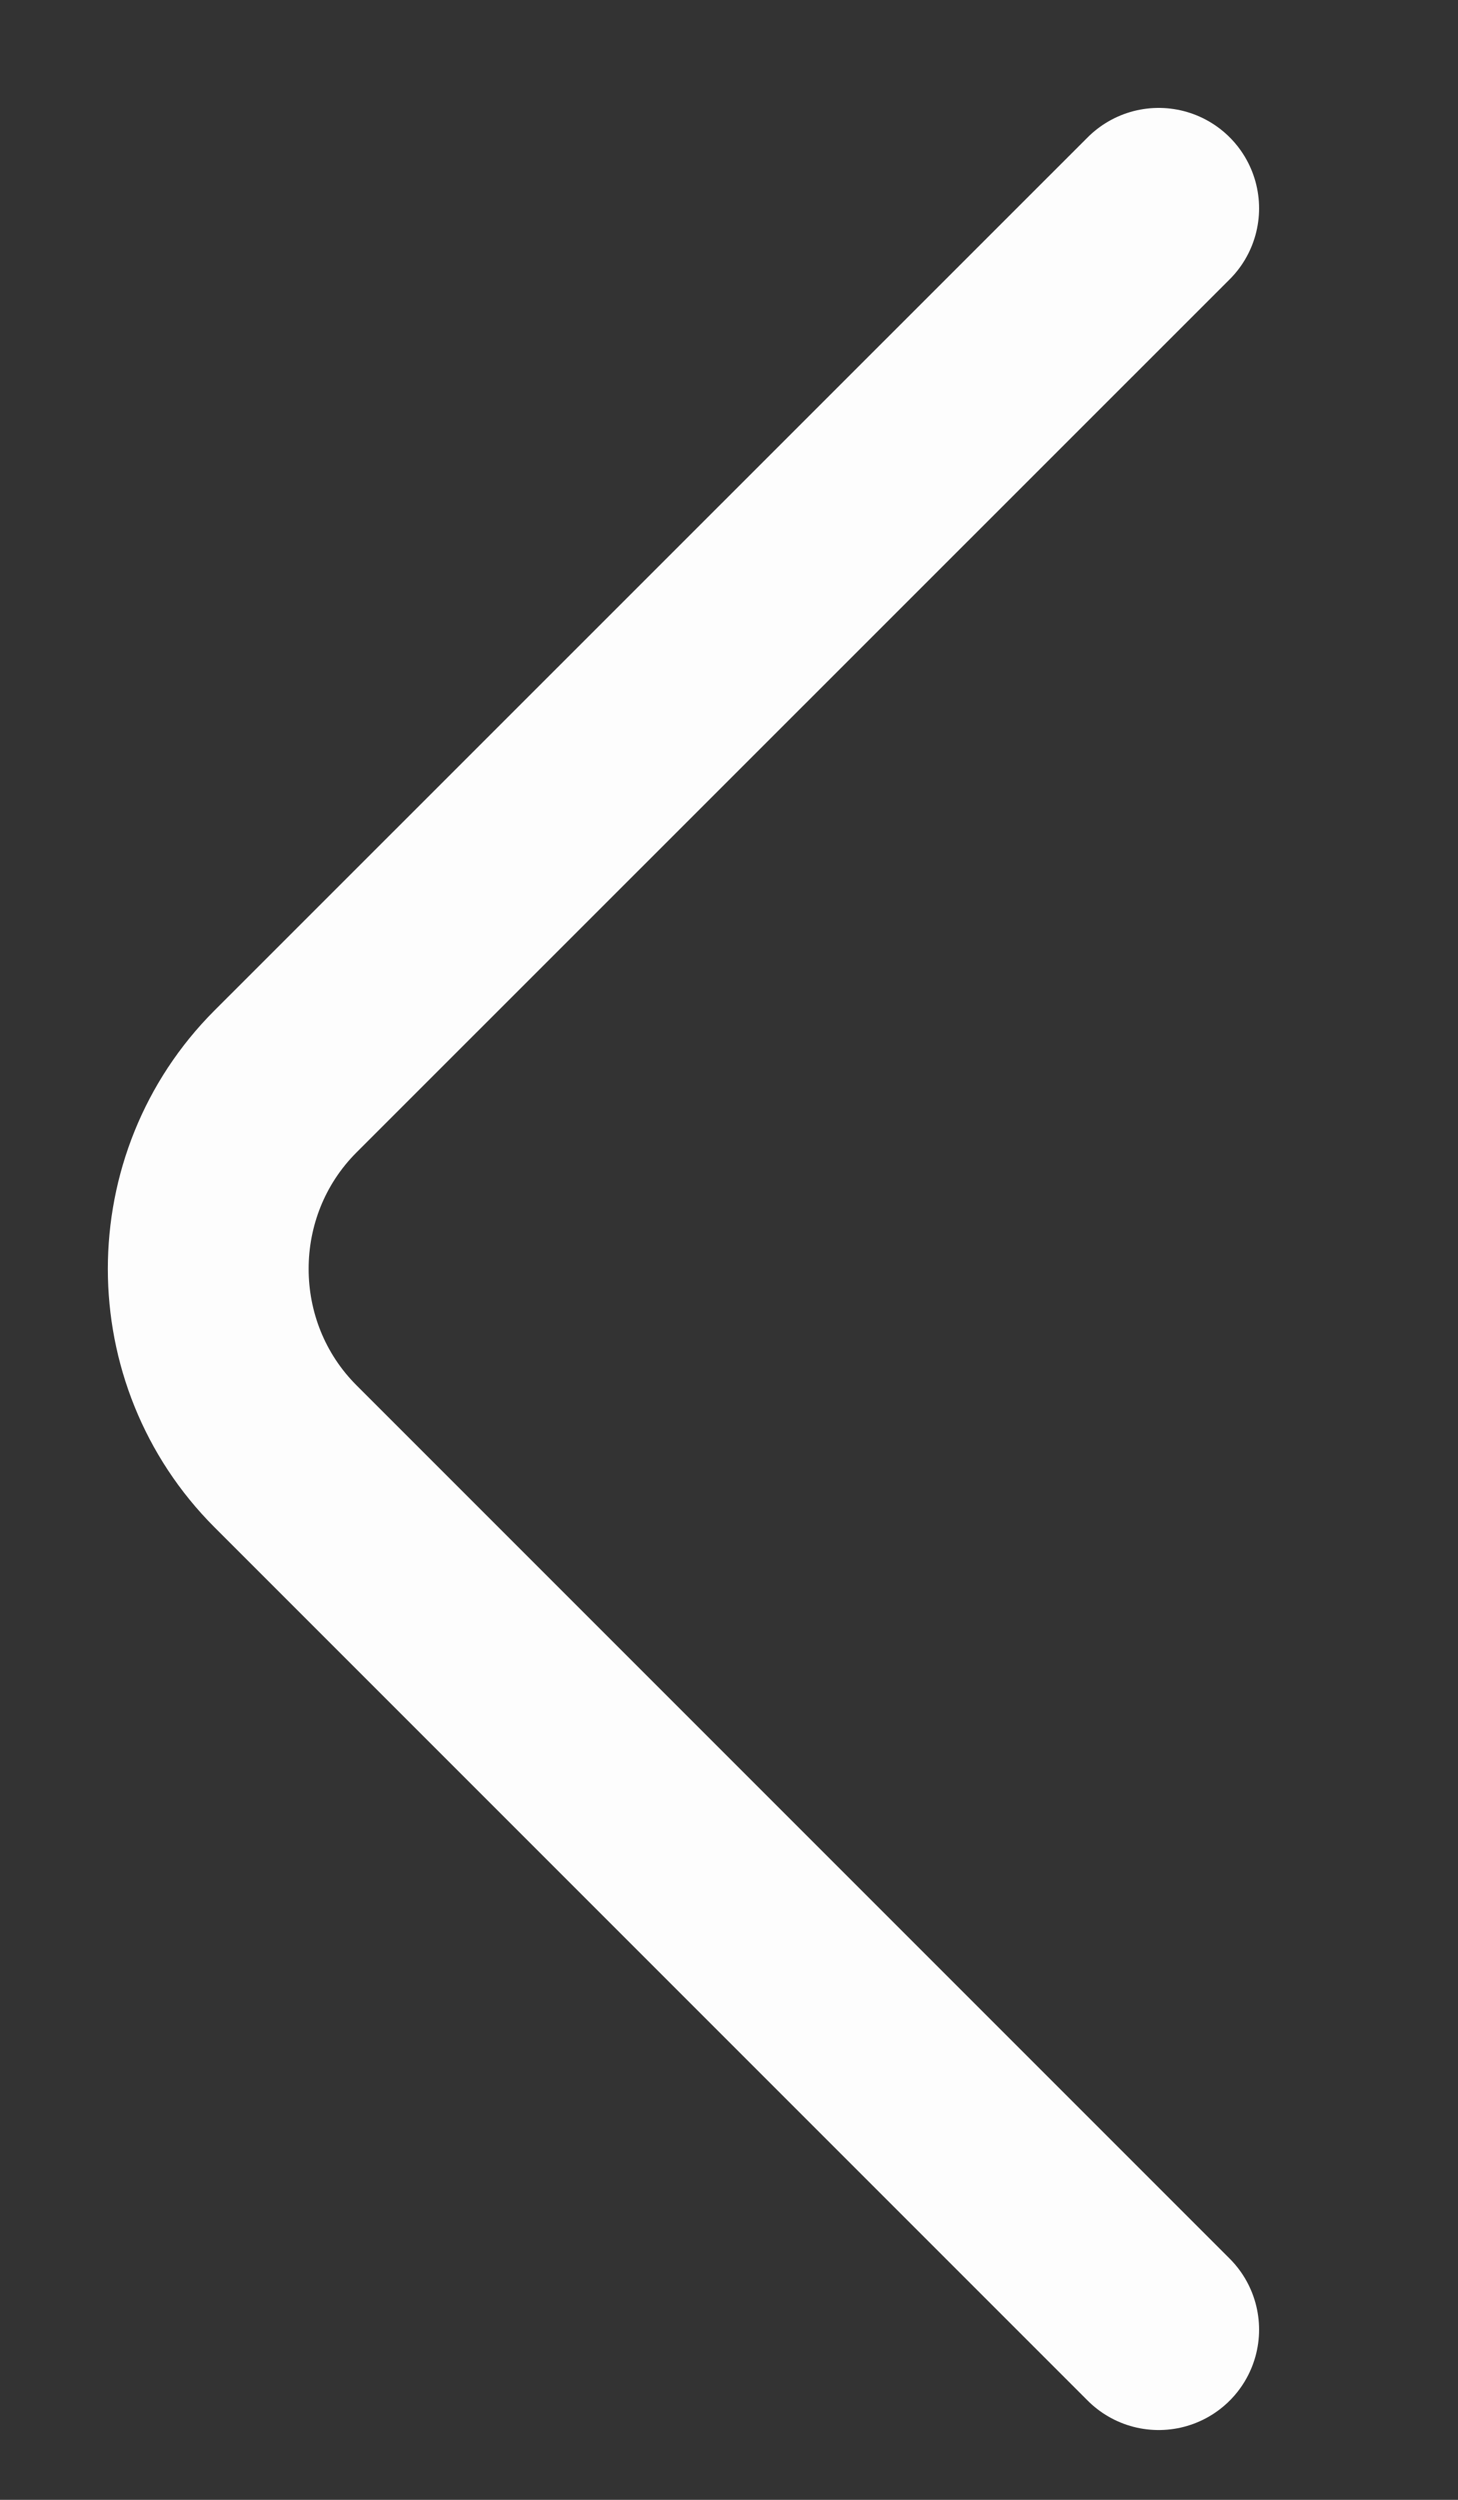 <svg width="7" height="12" viewBox="0 0 7 12" fill="none" xmlns="http://www.w3.org/2000/svg">
<rect x="0" y="0" width="7" height="12" fill="#333333" stroke="none"/>
<path d="M5.563 11.183L1.371 6.991C0.876 6.496 0.876 5.686 1.371 5.191L5.563 1" stroke="#FDFDFD" stroke-width="0.964" stroke-miterlimit="10" stroke-linecap="round" stroke-linejoin="round"/>
</svg>
